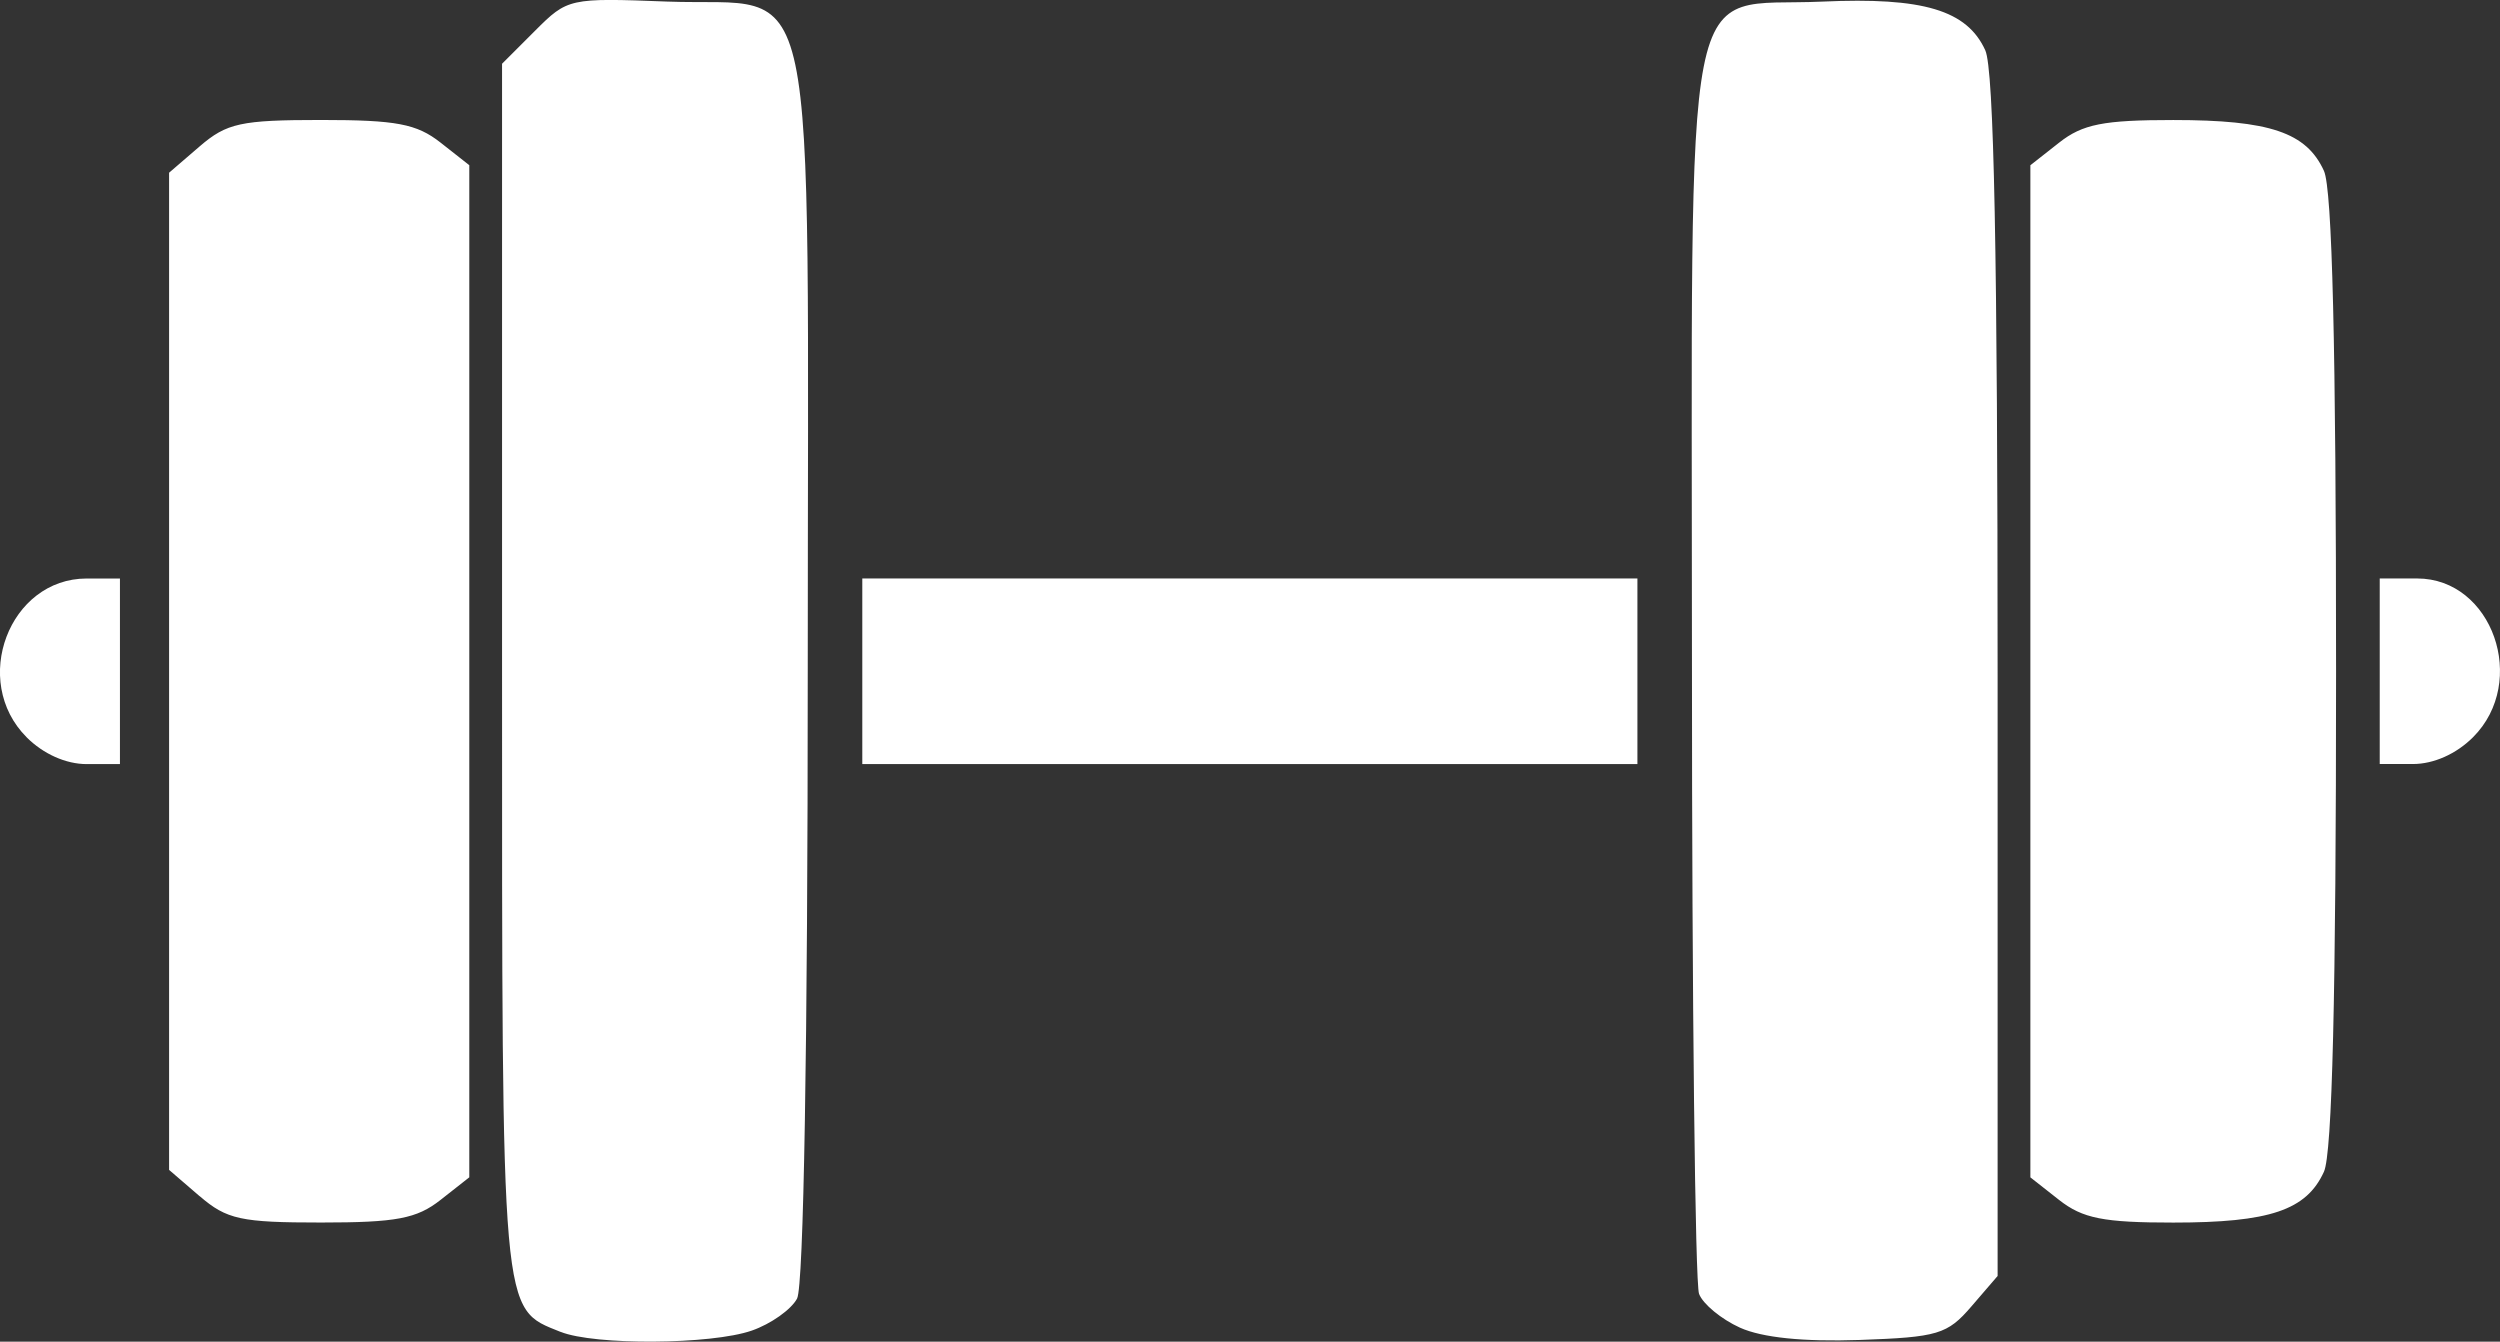 <?xml version="1.0" encoding="UTF-8" standalone="no"?>
<!-- Created with Inkscape (http://www.inkscape.org/) -->

<svg
   width="60.591mm"
   height="32.518mm"
   viewBox="0 0 60.591 32.518"
   version="1.1"
   id="svg1"
   xml:space="preserve"
   xmlns:inkscape="http://www.inkscape.org/namespaces/inkscape"
   xmlns:sodipodi="http://sodipodi.sourceforge.net/DTD/sodipodi-0.dtd"
   xmlns="http://www.w3.org/2000/svg"
   xmlns:svg="http://www.w3.org/2000/svg"><rect x="0" y="0" width="60.591" height="32.518" fill="#333333" stroke="none"/><sodipodi:namedview
     id="namedview1"
     pagecolor="#ffffff"
     bordercolor="#000000"
     borderopacity="0.25"
     inkscape:showpageshadow="2"
     inkscape:pageopacity="0.0"
     inkscape:pagecheckerboard="0"
     inkscape:deskcolor="#d1d1d1"
     inkscape:document-units="mm" /><defs
     id="defs1" /><g
     inkscape:label="Layer 1"
     inkscape:groupmode="layer"
     id="layer1"
     transform="translate(-111.905,-60.532)"><path
       style="fill:#ffffff;fill-opacity:1"
       d="m 125.49,92.812 c -1.449,-0.585 -1.417,-0.224 -1.417,-16.089 v -14.646 l 0.8,-0.8 c 0.789,-0.789 0.83,-0.798 3.199,-0.707 3.744,0.144 3.41,-1.438 3.41,16.146 0,9.151 -0.099,14.99 -0.259,15.289 -0.142,0.266 -0.636,0.616 -1.098,0.776 -0.981,0.342 -3.816,0.36 -4.634,0.03 z m 28.586,-0.102 c -0.451,-0.204 -0.898,-0.572 -0.992,-0.819 -0.095,-0.246 -0.172,-7.093 -0.172,-15.214 0,-17.434 -0.291,-15.95 3.158,-16.106 2.445,-0.111 3.508,0.207 3.951,1.18 0.211,0.462 0.299,4.949 0.299,15.181 v 14.525 l -0.636,0.739 c -0.582,0.677 -0.811,0.745 -2.712,0.812 -1.357,0.047 -2.36,-0.056 -2.896,-0.298 z m -37.331,-3.185 -0.742,-0.639 v -12.084 -12.084 l 0.742,-0.639 c 0.656,-0.564 0.998,-0.639 2.941,-0.639 1.824,0 2.317,0.093 2.896,0.548 l 0.697,0.548 v 12.265 12.265 l -0.697,0.548 c -0.578,0.455 -1.072,0.548 -2.896,0.548 -1.943,0 -2.285,-0.074 -2.941,-0.639 z m 45.066,0.09 -0.697,-0.548 v -12.265 -12.265 l 0.697,-0.548 c 0.57,-0.449 1.074,-0.548 2.766,-0.548 2.339,0 3.227,0.3 3.652,1.232 0.201,0.441 0.294,4.276 0.294,12.129 0,7.853 -0.093,11.688 -0.294,12.129 -0.425,0.933 -1.313,1.232 -3.652,1.232 -1.692,0 -2.195,-0.1 -2.766,-0.548 z m -49.26,-11.214 c -1.364,-1.364 -0.424,-3.848 1.455,-3.848 h 0.806 v 2.249 2.249 h -0.806 c -0.503,0 -1.05,-0.244 -1.455,-0.649 z m 20.253,-1.6 v -2.249 h 9.393 9.393 v 2.249 2.249 h -9.393 -9.393 z m 36.777,0 v -2.249 h 0.907 c 1.823,0 2.703,2.5 1.354,3.848 -0.405,0.405 -0.952,0.649 -1.455,0.649 h -0.806 z"
       id="path1" /></g></svg>
